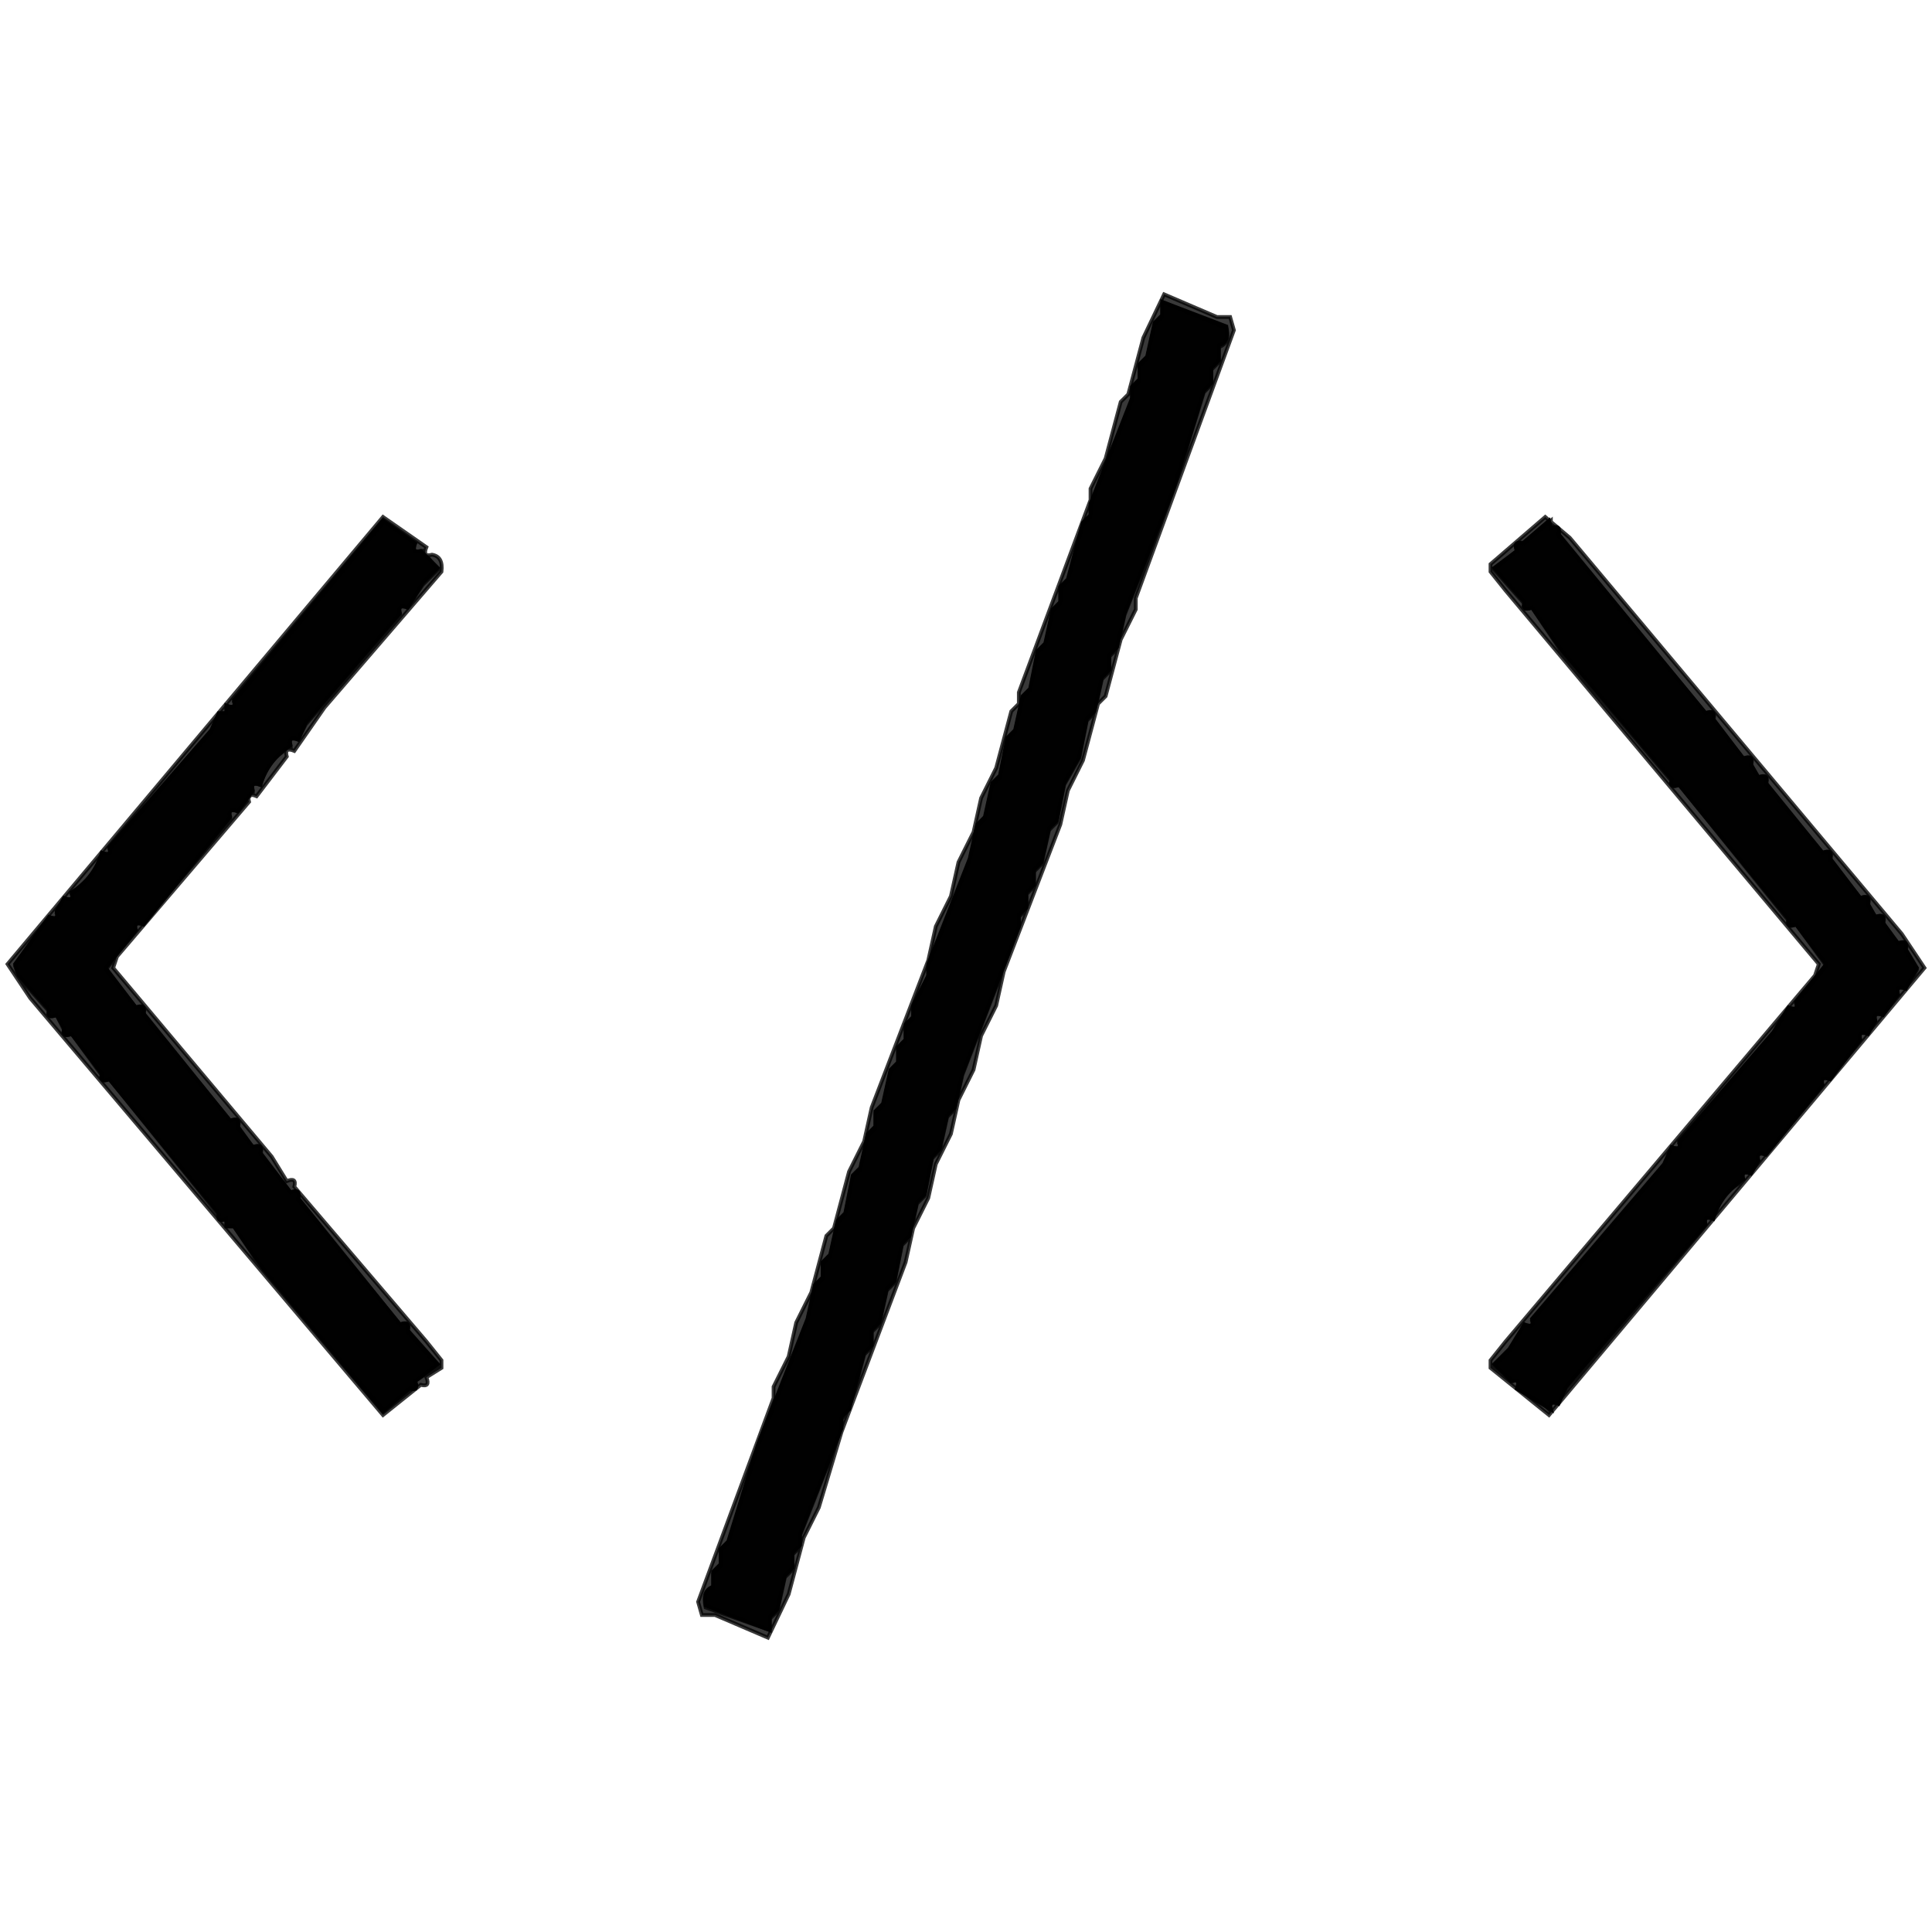 <svg width="512" height="512" version="1.1" xmlns="http://www.w3.org/2000/svg"><path fill="rgb(0,0,0)" stroke="rgb(0,0,0)" stroke-width="1" opacity="0.776" d="M 308.5 78 L 322.5 84 L 326 84 L 327 87.5 L 301 158.5 L 301 161.5 L 297 169.5 L 293 184.5 L 291 186.5 L 287 201.5 L 283 209.5 L 281 218.5 L 266 257.5 L 264 266.5 L 260 274.5 L 258 283.5 L 254 291.5 L 252 300.5 L 248 308.5 L 246 317.5 L 242 325.5 L 240 334.5 L 223 379.5 L 217 399.5 L 213 407.5 L 209 422.5 L 203.5 434 L 189.5 428 L 186 428 L 185 424.5 L 205 370.5 L 205 367.5 L 209 359.5 L 211 350.5 L 215 342.5 L 219 327.5 L 221 325.5 L 225 310.5 L 229 302.5 L 231 293.5 L 246 254.5 L 248 245.5 L 252 237.5 L 254 228.5 L 258 220.5 L 260 211.5 L 264 203.5 L 268 188.5 L 270 186.5 L 270 183.5 L 289 132.5 L 289 129.5 L 293 121.5 L 297 106.5 L 299 104.5 L 303 89.5 L 308.5 78 Z M 308 80 L 308 84 L 306 86 L 304 95 L 302 97 L 302 101 L 300 103 L 300 106 L 289 134 L 289 137 L 287 139 L 283 154 L 281 156 L 281 160 L 279 162 L 277 171 L 275 173 L 273 183 L 271 185 L 269 194 L 267 196 L 265 206 L 263 208 L 261 217 L 259 219 L 257 228 L 246 256 L 246 259 L 242 267 L 242 270 L 240 272 L 240 276 L 238 278 L 238 282 L 236 284 L 234 293 L 232 295 L 232 299 L 230 301 L 228 310 L 226 312 L 224 322 L 222 324 L 220 333 L 218 335 L 218 339 L 216 341 L 214 350 L 201 383 L 193 409 L 191 411 L 191 415 L 189 417 L 189 421 Q 186 421 187 426 L 204 432 L 204 429 L 206 427 L 208 418 L 210 416 L 210 412 L 212 410 L 212 407 L 223 379 L 223 376 L 225 374 L 229 359 L 231 357 L 231 353 L 233 351 L 235 342 L 237 340 L 239 330 L 241 328 L 243 319 L 245 317 L 247 307 L 249 305 L 251 296 L 253 294 L 255 285 L 270 246 L 270 243 L 272 241 L 272 237 L 274 235 L 274 231 L 276 229 L 278 220 L 280 218 L 282 208 L 286 201 L 288 191 L 290 189 L 292 180 L 294 178 L 294 174 L 296 172 L 298 163 L 311 130 L 319 104 L 321 102 L 321 98 L 323 96 L 323 92 Q 326 91 325 87 L 308 80 Z " /><path fill="rgb(0,0,0)" stroke="rgb(0,0,0)" stroke-width="1" opacity="0.776" d="M 101.5 137 L 113 145 Q 111.9 147.7 114.5 147 Q 117.5 147.5 117 151.5 L 86 187.5 L 78 199 Q 75.3 197.9 76 200.5 L 68 211 Q 65.3 209.9 66 212.5 L 31 253.5 L 30 256.5 L 72 306.5 L 76 313 Q 78.7 311.9 78 314.5 L 113 355.5 L 117 360.5 L 117 362.5 L 113 365 Q 114.1 367.7 111.5 367 L 101.5 375 L 8 264.5 L 2 255.5 L 101.5 137 Z M 102 138 L 62 186 Q 63 188 60 187 L 60 189 L 58 189 L 56 194 L 29 225 Q 30 227 27 226 Q 25 233 19 237 Q 20 239 17 238 L 15 242 Q 16 244 13 243 L 4 256 L 5 259 L 13 268 Q 12 270 15 269 L 17 273 Q 16 275 19 274 L 27 285 Q 26 287 29 286 L 58 322 Q 57 324 60 323 L 60 325 L 62 325 L 70 337 L 102 374 L 109 368 Q 111 369 110 366 L 116 362 L 108 353 Q 109 350 106 351 L 79 318 Q 80 315 77 316 L 69 306 Q 70 303 67 304 L 63 299 Q 64 296 61 297 L 38 269 Q 39 266 36 267 L 28 257 L 36 247 Q 35 244 38 245 L 61 217 Q 60 214 63 215 L 67 210 Q 66 207 69 208 Q 71 201 77 198 Q 76 195 79 196 L 81 192 L 106 163 Q 105 160 108 161 L 112 155 L 116 151 L 112 146 Q 109 147 110 144 L 102 138 Z " /><path fill="rgb(0,0,0)" stroke="rgb(0,0,0)" stroke-width="1" opacity="0.776" d="M 409.5 137 L 416 142.5 L 504 247.5 L 510 256.5 L 410.5 375 L 395 362.5 L 395 360.5 L 399 355.5 L 481 258.5 L 482 255.5 L 399 156.5 L 395 151.5 L 395 149.5 L 409.5 137 Z M 411 138 L 404 144 Q 401 143 402 146 L 396 151 L 404 160 Q 403 162 406 161 L 414 173 L 443 207 Q 442 209 445 208 L 474 244 Q 473 246 476 245 L 484 256 L 476 266 Q 477 268 474 267 L 470 274 L 445 303 Q 446 305 443 304 L 441 309 L 406 350 Q 407 352 404 351 L 400 358 L 396 362 L 401 366 Q 403 365 402 368 L 409 372 L 411 374 Q 410 371 413 372 L 415 368 L 452 325 Q 451 322 454 323 Q 456 316 462 313 Q 461 310 464 311 L 466 308 Q 465 305 468 306 L 483 288 Q 482 285 485 286 L 493 276 Q 492 273 495 274 L 497 271 Q 496 268 499 269 L 503 264 Q 502 261 505 262 L 508 257 L 505 252 Q 506 249 503 250 L 499 245 Q 500 242 497 243 L 495 240 Q 496 237 493 238 L 485 228 Q 486 225 483 226 L 468 208 Q 469 205 466 206 L 464 203 Q 465 200 462 201 L 454 191 Q 455 188 452 189 L 413 142 Q 414 139 411 140 L 411 138 Z " /><path fill="rgb(0,0,0)" stroke="rgb(0,0,0)" stroke-width="1" opacity="0" d="M 0 0 L 512 0 L 512 512 L 0 512 L 0 0 Z M 309 78 L 303 90 L 299 105 L 297 107 L 293 122 L 289 130 L 289 133 L 270 184 L 270 187 L 268 189 L 264 204 L 260 212 L 258 221 L 254 229 L 252 238 L 248 246 L 246 255 L 231 294 L 229 303 L 225 311 L 221 326 L 219 328 L 215 343 L 211 351 L 209 360 L 205 368 L 205 371 L 185 425 L 186 428 L 190 428 L 204 434 L 209 423 L 213 408 L 217 400 L 223 380 L 240 335 L 242 326 L 246 318 L 248 309 L 252 301 L 254 292 L 258 284 L 260 275 L 264 267 L 266 258 L 281 219 L 283 210 L 287 202 L 291 187 L 293 185 L 297 170 L 301 162 L 301 159 L 327 88 L 326 84 L 323 84 L 309 78 Z M 102 137 L 2 256 L 8 265 L 102 375 L 112 367 Q 114 368 113 365 L 117 363 L 117 361 L 113 356 L 78 315 Q 79 312 76 313 L 72 307 L 30 257 L 31 254 L 66 213 Q 65 210 68 211 L 76 201 Q 75 198 78 199 L 86 188 L 117 152 Q 118 148 115 147 Q 112 148 113 145 L 102 137 Z M 410 137 L 395 150 L 395 152 L 399 157 L 482 256 L 481 259 L 399 356 L 395 361 L 395 363 L 411 375 L 510 257 L 504 248 L 416 143 L 410 137 Z " /><path fill="rgb(0,0,0)" stroke="rgb(0,0,0)" stroke-width="1" opacity="0.996" d="M 308 80 L 325 86.5 Q 325.8 90.8 323 91.5 L 323 95.5 L 321 97.5 L 321 101.5 L 319 103.5 L 311 129.5 L 298 162.5 L 296 171.5 L 294 173.5 L 294 177.5 L 292 179.5 L 290 188.5 L 288 190.5 L 286 200.5 L 282 207.5 L 280 217.5 L 278 219.5 L 276 228.5 L 274 230.5 L 274 234.5 L 272 236.5 L 272 240.5 L 270 242.5 L 270 245.5 L 255 284.5 L 253 293.5 L 251 295.5 L 249 304.5 L 247 306.5 L 245 316.5 L 243 318.5 L 241 327.5 L 239 329.5 L 237 339.5 L 235 341.5 L 233 350.5 L 231 352.5 L 231 356.5 L 229 358.5 L 225 373.5 L 223 375.5 L 223 378.5 L 212 406.5 L 212 409.5 L 210 411.5 L 210 415.5 L 208 417.5 L 206 426.5 L 204 428.5 L 204 432 L 187 425.5 Q 186.3 421.3 189 420.5 L 189 416.5 L 191 414.5 L 191 410.5 L 193 408.5 L 201 382.5 L 214 349.5 L 216 340.5 L 218 338.5 L 218 334.5 L 220 332.5 L 222 323.5 L 224 321.5 L 226 311.5 L 228 309.5 L 230 300.5 L 232 298.5 L 232 294.5 L 234 292.5 L 236 283.5 L 238 281.5 L 238 277.5 L 240 275.5 L 240 271.5 L 242 269.5 L 242 266.5 L 246 258.5 L 246 255.5 L 257 227.5 L 259 218.5 L 261 216.5 L 263 207.5 L 265 205.5 L 267 195.5 L 269 193.5 L 271 184.5 L 273 182.5 L 275 172.5 L 277 170.5 L 279 161.5 L 281 159.5 L 281 155.5 L 283 153.5 L 287 138.5 L 289 136.5 L 289 133.5 L 300 105.5 L 300 102.5 L 302 100.5 L 302 96.5 L 304 94.5 L 306 85.5 L 308 83.5 L 308 80 Z " /><path fill="rgb(0,0,0)" stroke="rgb(0,0,0)" stroke-width="1" opacity="0.996" d="M 101.5 138 L 110 144 Q 108.9 146.7 111.5 146 L 116 150.5 L 112 154.5 L 108 161 Q 105.3 159.9 106 162.5 L 81 191.5 L 79 196 Q 76.3 194.9 77 197.5 Q 71 201.4 69 208 Q 66.3 206.9 67 209.5 L 63 215 Q 60.3 213.9 61 216.5 L 38 245 Q 35.3 243.9 36 246.5 L 28 256.5 L 36 267 Q 38.7 265.9 38 268.5 L 61 297 Q 63.7 295.9 63 298.5 L 67 304 Q 69.7 302.9 69 305.5 L 77 316 Q 79.7 314.9 79 317.5 L 106 351 Q 108.7 349.9 108 352.5 L 116 361.5 L 110 366 Q 111.1 368.7 108.5 368 L 101.5 374 L 70 336.5 L 62 325 L 60 325 L 60 323 Q 57.3 324.1 58 321.5 L 29 286 Q 26.3 287.1 27 284.5 L 19 274 Q 16.3 275.1 17 272.5 L 15 269 Q 12.3 270.1 13 267.5 L 5 258.5 L 4 255.5 L 13 243 Q 15.7 244.1 15 241.5 L 17 238 Q 19.7 239.1 19 236.5 Q 25 232.6 27 226 Q 29.7 227.1 29 224.5 L 56 193.5 L 58 189 L 60 189 L 60 187 Q 62.7 188.1 62 185.5 L 101.5 138 Z " /><path fill="rgb(0,0,0)" stroke="rgb(0,0,0)" stroke-width="1" opacity="0.996" d="M 410.5 138 L 411 140 Q 413.7 138.9 413 141.5 L 452 189 Q 454.7 187.9 454 190.5 L 462 201 Q 464.7 199.9 464 202.5 L 466 206 Q 468.7 204.9 468 207.5 L 483 226 Q 485.7 224.9 485 227.5 L 493 238 Q 495.7 236.9 495 239.5 L 497 243 Q 499.7 241.9 499 244.5 L 503 250 Q 505.7 248.9 505 251.5 L 508 256.5 L 505 262 Q 502.3 260.9 503 263.5 L 499 269 Q 496.3 267.9 497 270.5 L 495 274 Q 492.3 272.9 493 275.5 L 485 286 Q 482.3 284.9 483 287.5 L 468 306 Q 465.3 304.9 466 307.5 L 464 311 Q 461.3 309.9 462 312.5 Q 456 316.4 454 323 Q 451.3 321.9 452 324.5 L 415 367.5 L 413 372 Q 410.3 370.9 411 373.5 L 408.5 372 L 402 368 Q 403.1 365.3 400.5 366 L 396 361.5 L 400 357.5 L 404 351 Q 406.7 352.1 406 349.5 L 441 308.5 L 443 304 Q 445.7 305.1 445 302.5 L 470 273.5 L 474 267 Q 476.7 268.1 476 265.5 L 484 255.5 L 476 245 Q 473.3 246.1 474 243.5 L 445 208 Q 442.3 209.1 443 206.5 L 414 172.5 L 406 161 Q 403.3 162.1 404 159.5 L 396 150.5 L 402 146 Q 400.9 143.3 403.5 144 L 410.5 138 Z " /></svg>